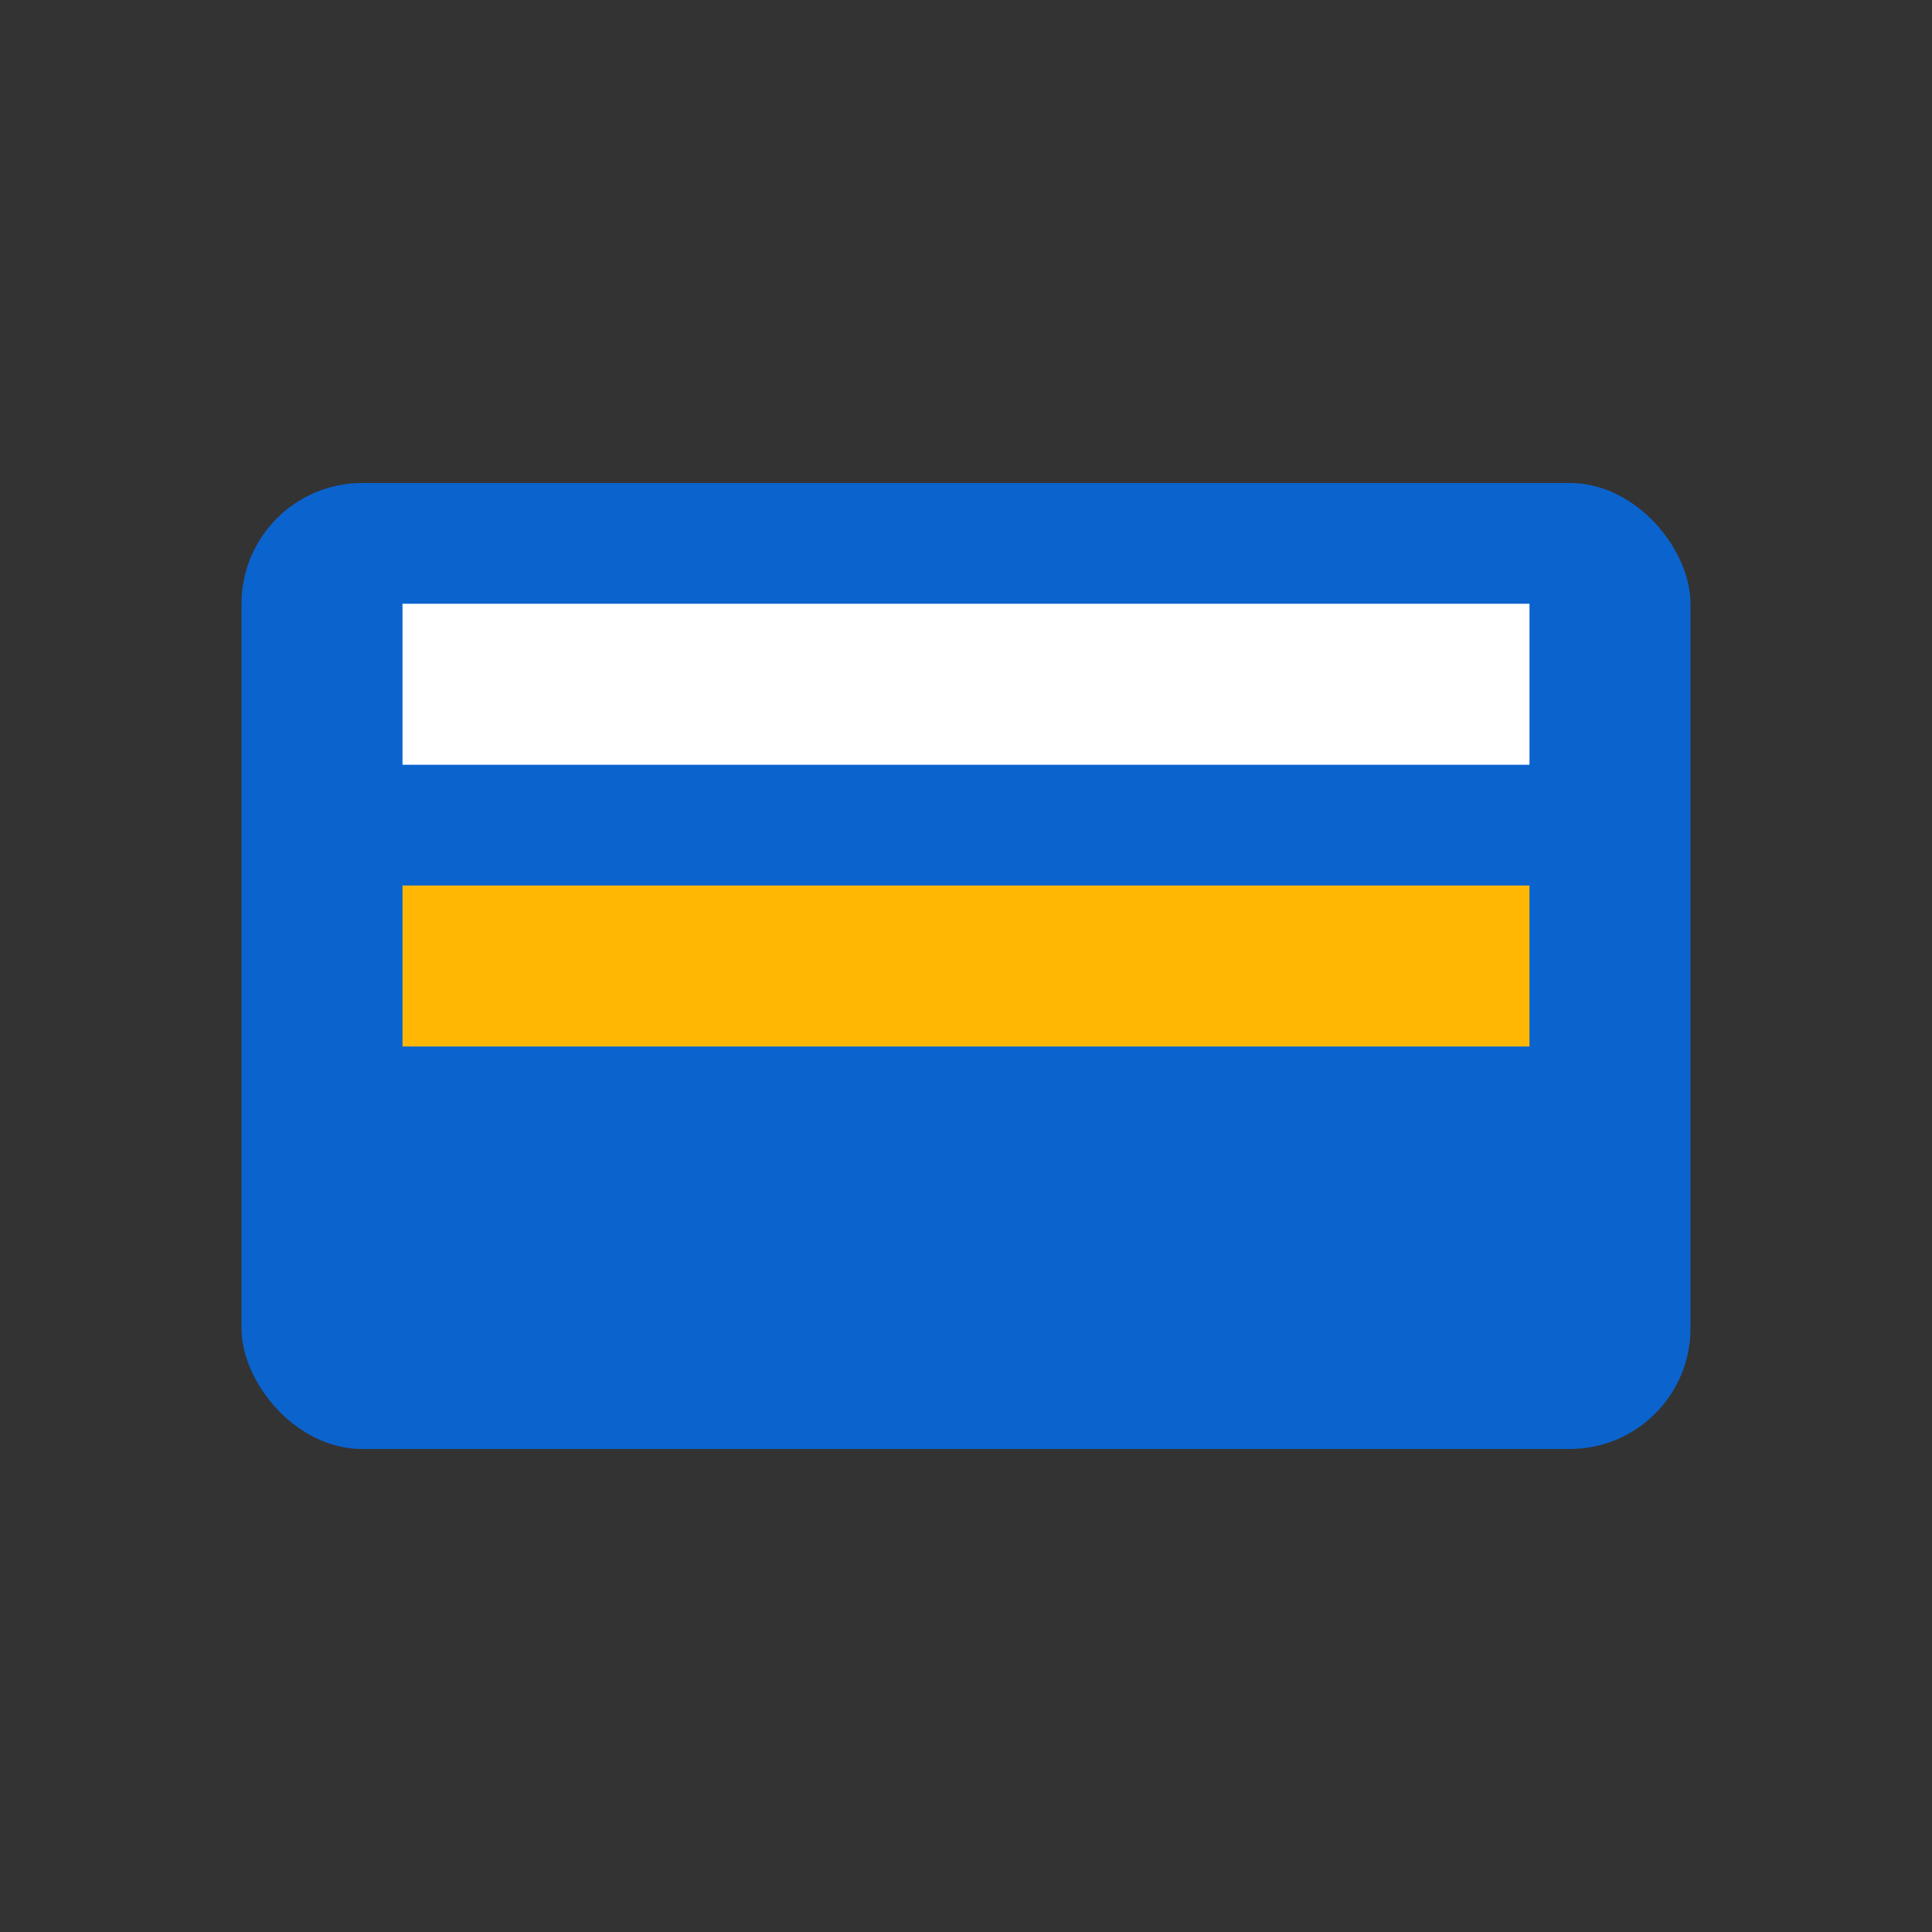 <svg xmlns="http://www.w3.org/2000/svg" viewBox="0 0 96 96"><rect x="0" y="0" width="96" height="96" fill="#333333" stroke="none"/><rect x="12" y="24" width="72" height="48" rx="6" fill="#0B63CE"/><rect x="20" y="30" width="56" height="8" fill="#fff"/><rect x="20" y="44" width="56" height="8" fill="#FFB703"/></svg>